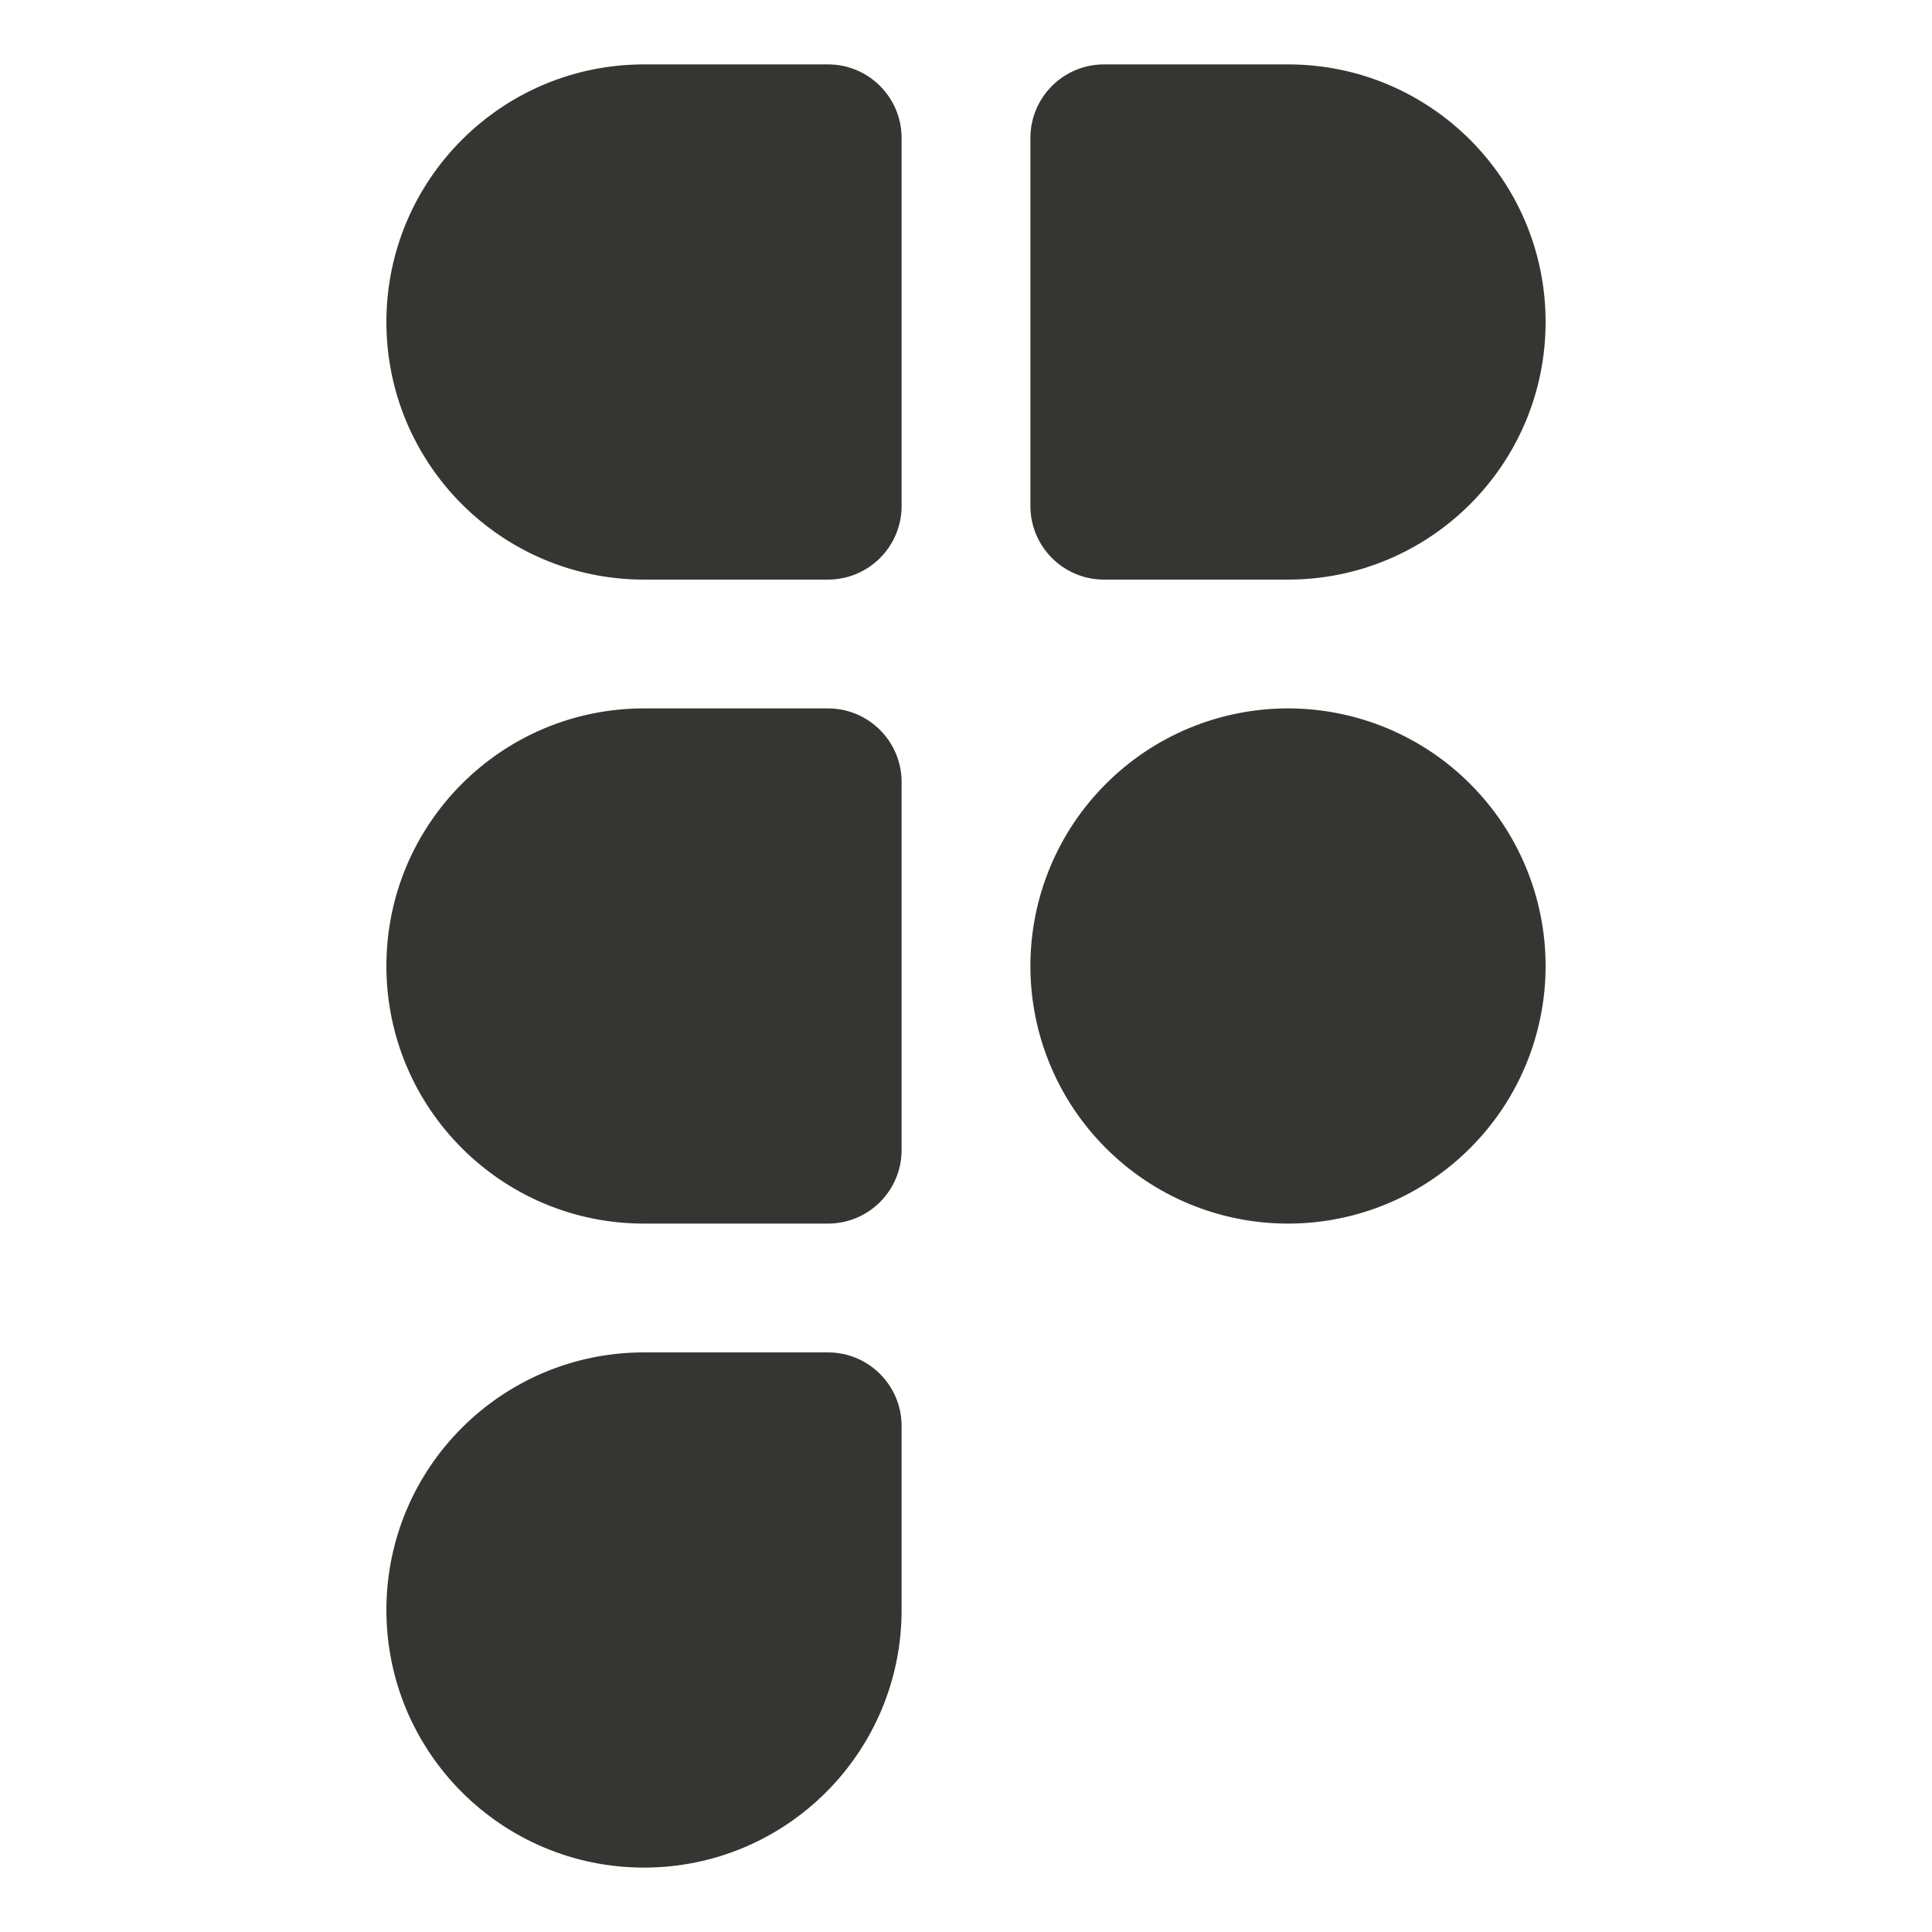 <svg width="30" height="30" viewBox="0 0 30 30" fill="none" xmlns="http://www.w3.org/2000/svg">
<path d="M10 29C7.791 29 6 27.209 6 25C6 22.791 7.791 21 10 21H12.857C13.488 21 14 21.512 14 22.143V25C14 27.209 12.209 29 10 29ZM20 9H17.143C16.512 9 16 8.488 16 7.857V2.143C16 1.512 16.512 1 17.143 1H20C22.209 1 24 2.791 24 5C24 7.209 22.209 9 20 9ZM10 1H12.857C13.488 1 14 1.512 14 2.143V7.857C14 8.488 13.488 9 12.857 9H10C7.791 9 6 7.209 6 5C6 2.791 7.791 1 10 1ZM10 11H12.857C13.488 11 14 11.512 14 12.143V17.857C14 18.488 13.488 19 12.857 19H10C7.791 19 6 17.209 6 15C6 12.791 7.791 11 10 11ZM20 11C18.939 11 17.922 11.421 17.172 12.172C16.421 12.922 16 13.939 16 15C16 16.061 16.421 17.078 17.172 17.828C17.922 18.579 18.939 19 20 19C21.061 19 22.078 18.579 22.828 17.828C23.579 17.078 24 16.061 24 15C24 13.939 23.579 12.922 22.828 12.172C22.078 11.421 21.061 11 20 11Z" fill="#353532"/>
</svg>
